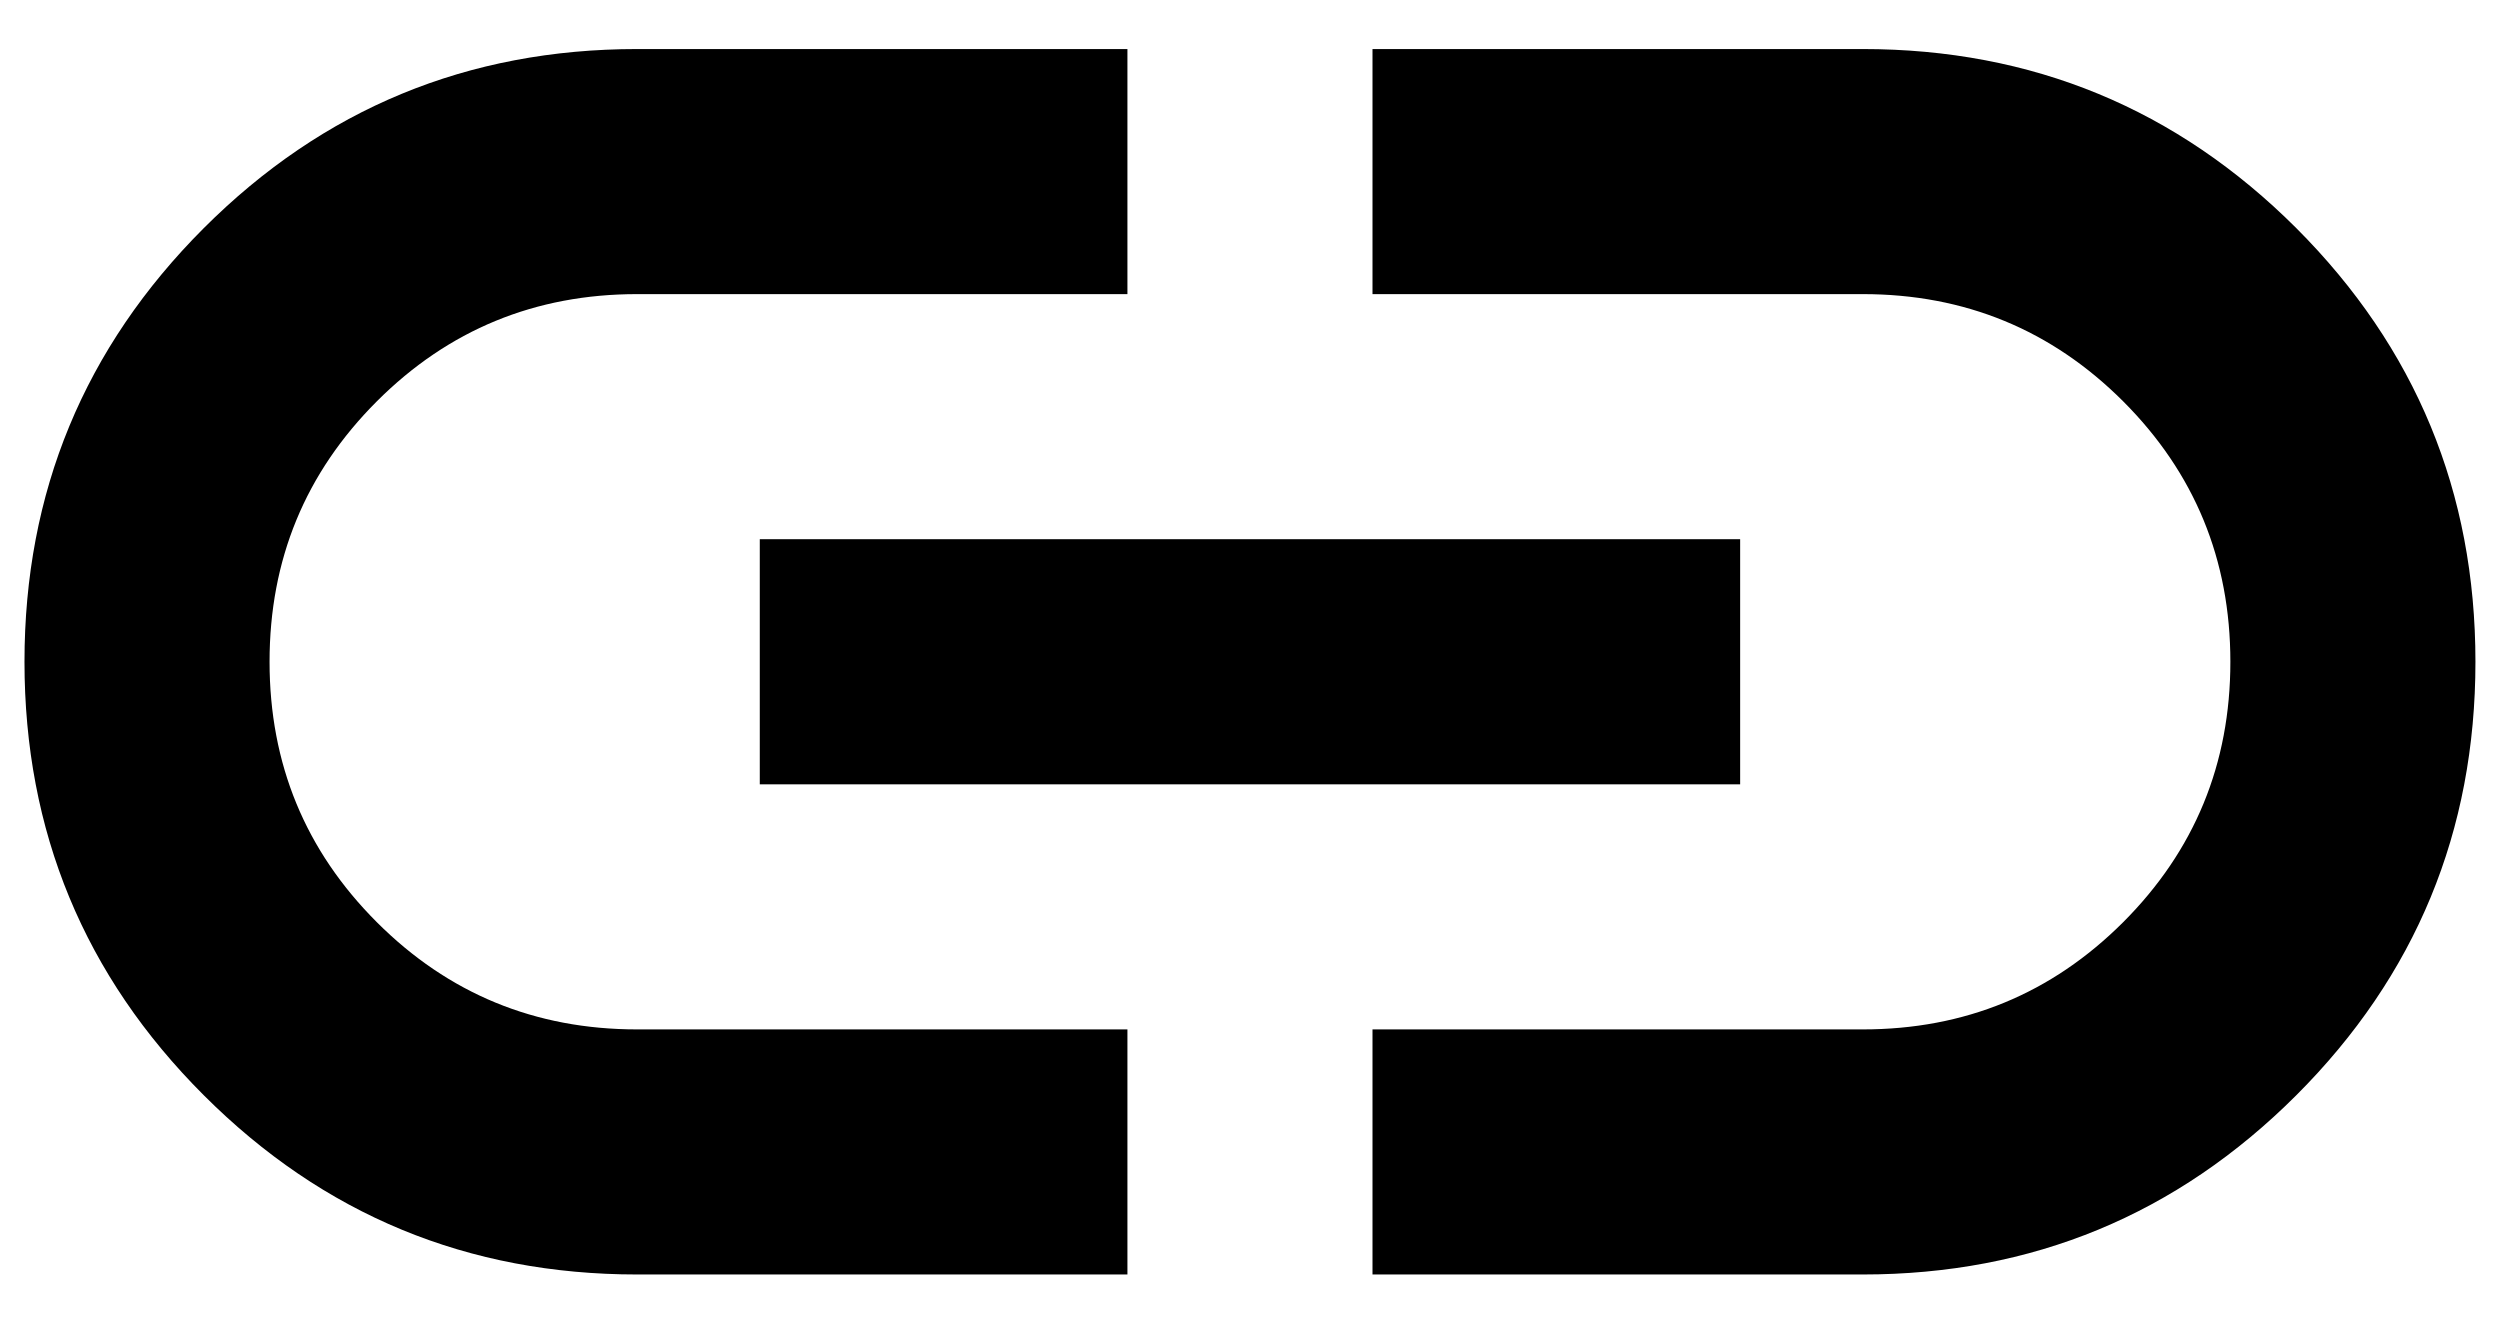<svg width="34" height="18" viewBox="0 0 34 18" fill="none" xmlns="http://www.w3.org/2000/svg">
<path d="M15.333 17.333H8.666C6.361 17.333 4.396 16.52 2.771 14.895C1.146 13.271 0.333 11.306 0.333 9C0.333 6.694 1.146 4.729 2.771 3.103C4.396 1.479 6.361 0.667 8.666 0.667H15.333V4H8.666C7.277 4 6.097 4.486 5.125 5.458C4.152 6.431 3.666 7.611 3.666 9C3.666 10.389 4.152 11.569 5.125 12.542C6.097 13.514 7.277 14 8.666 14H15.333V17.333ZM10.333 10.667V7.333H23.666V10.667H10.333ZM18.666 17.333V14H25.333C26.722 14 27.902 13.514 28.875 12.542C29.847 11.569 30.333 10.389 30.333 9C30.333 7.611 29.847 6.431 28.875 5.458C27.902 4.486 26.722 4 25.333 4H18.666V0.667H25.333C27.639 0.667 29.604 1.479 31.23 3.103C32.854 4.729 33.666 6.694 33.666 9C33.666 11.306 32.854 13.271 31.23 14.895C29.604 16.52 27.639 17.333 25.333 17.333H18.666Z" fill="black"/>
</svg>
